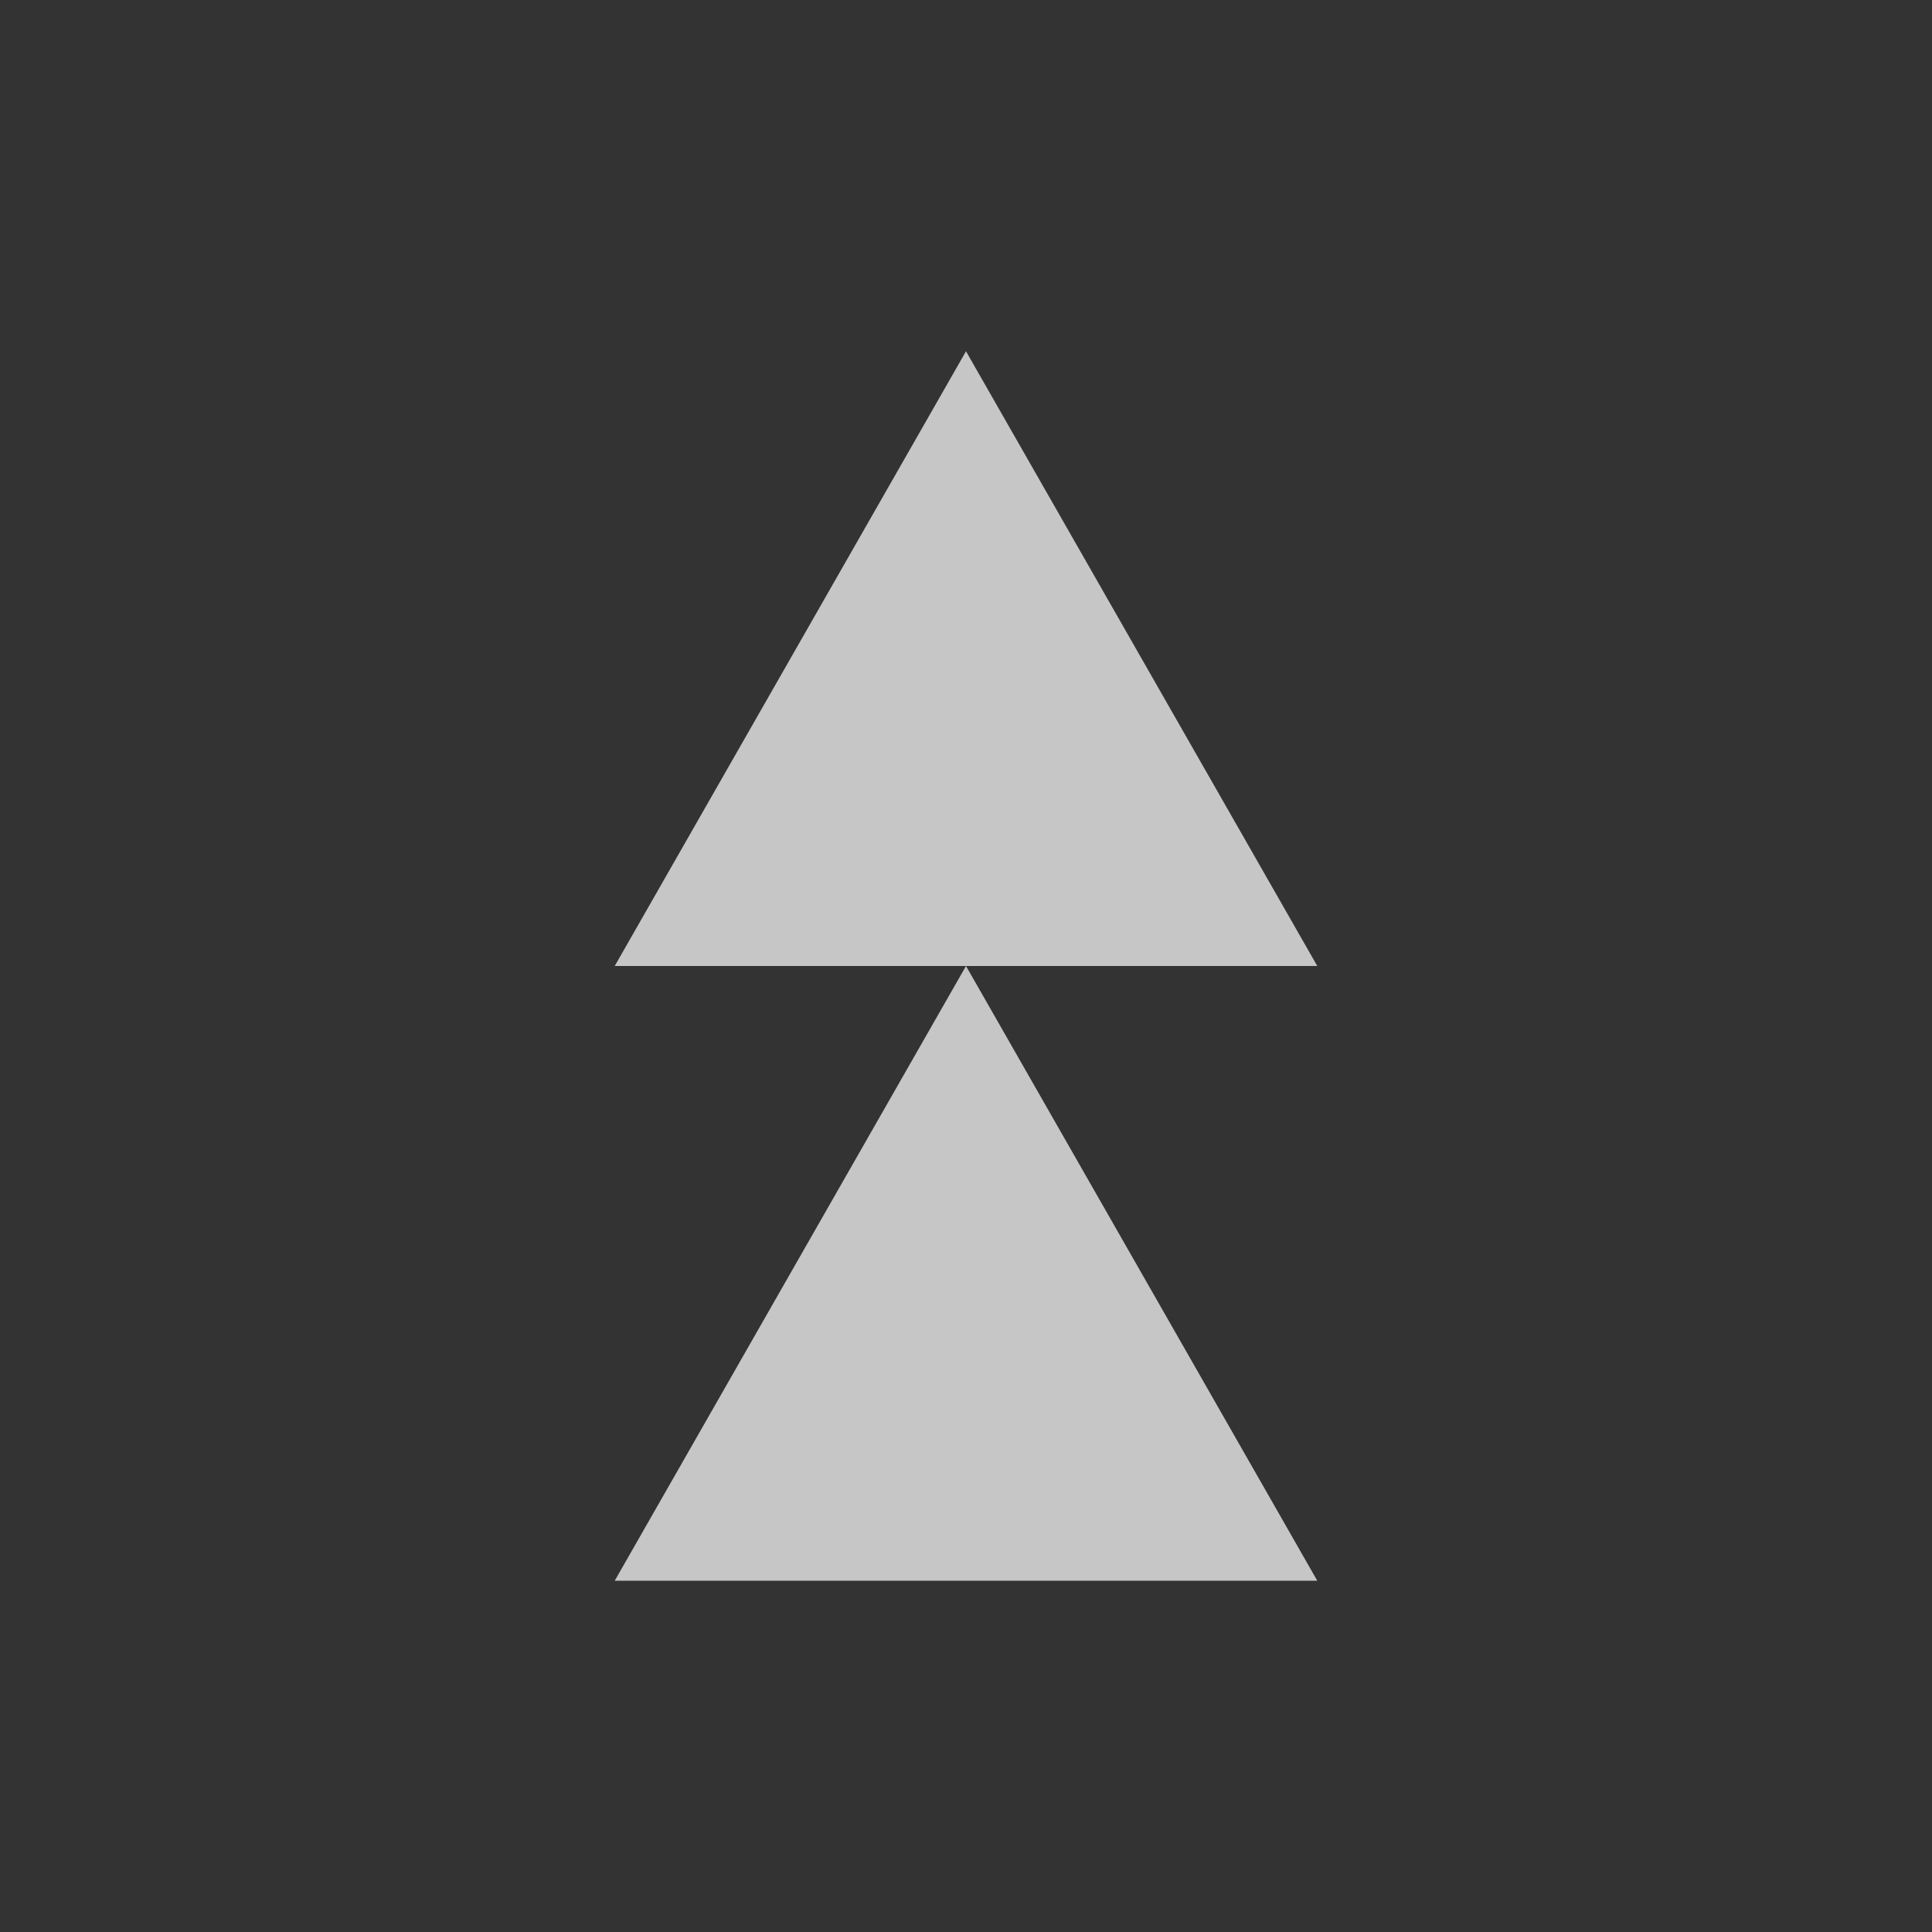 <?xml version="1.0" encoding="UTF-8" standalone="no"?>
<!--Created with Inkscape (http://www.inkscape.org/)-->
<svg id="svg7384" xmlns:rdf="http://www.w3.org/1999/02/22-rdf-syntax-ns#" style="enable-background:new" xmlns="http://www.w3.org/2000/svg" xmlns:osb="http://www.openswatchbook.org/uri/2009/osb" height="22" width="22" version="1.1" xmlns:cc="http://creativecommons.org/ns#" xmlns:dc="http://purl.org/dc/elements/1.1/">
    <rect width="100%" height="100%" fill="#333333" stroke="none"/>
    <title id="title8473">
        Paper Symbolic Icon Theme
    </title>
    <g id="layer12" transform="translate(-285 119)">
        <g id="g4139" fill="#fff" transform="matrix(0 1 1 0 407 -401)">
            <path id="path3807-1-1-4-7-2" opacity=".72" d="m293-111 7 4v-8z"/>
            <path id="path3807-1-1-4-7-2-0" opacity=".72" d="m286-111 7 4v-8z"/>
        </g>
    </g>
</svg>
